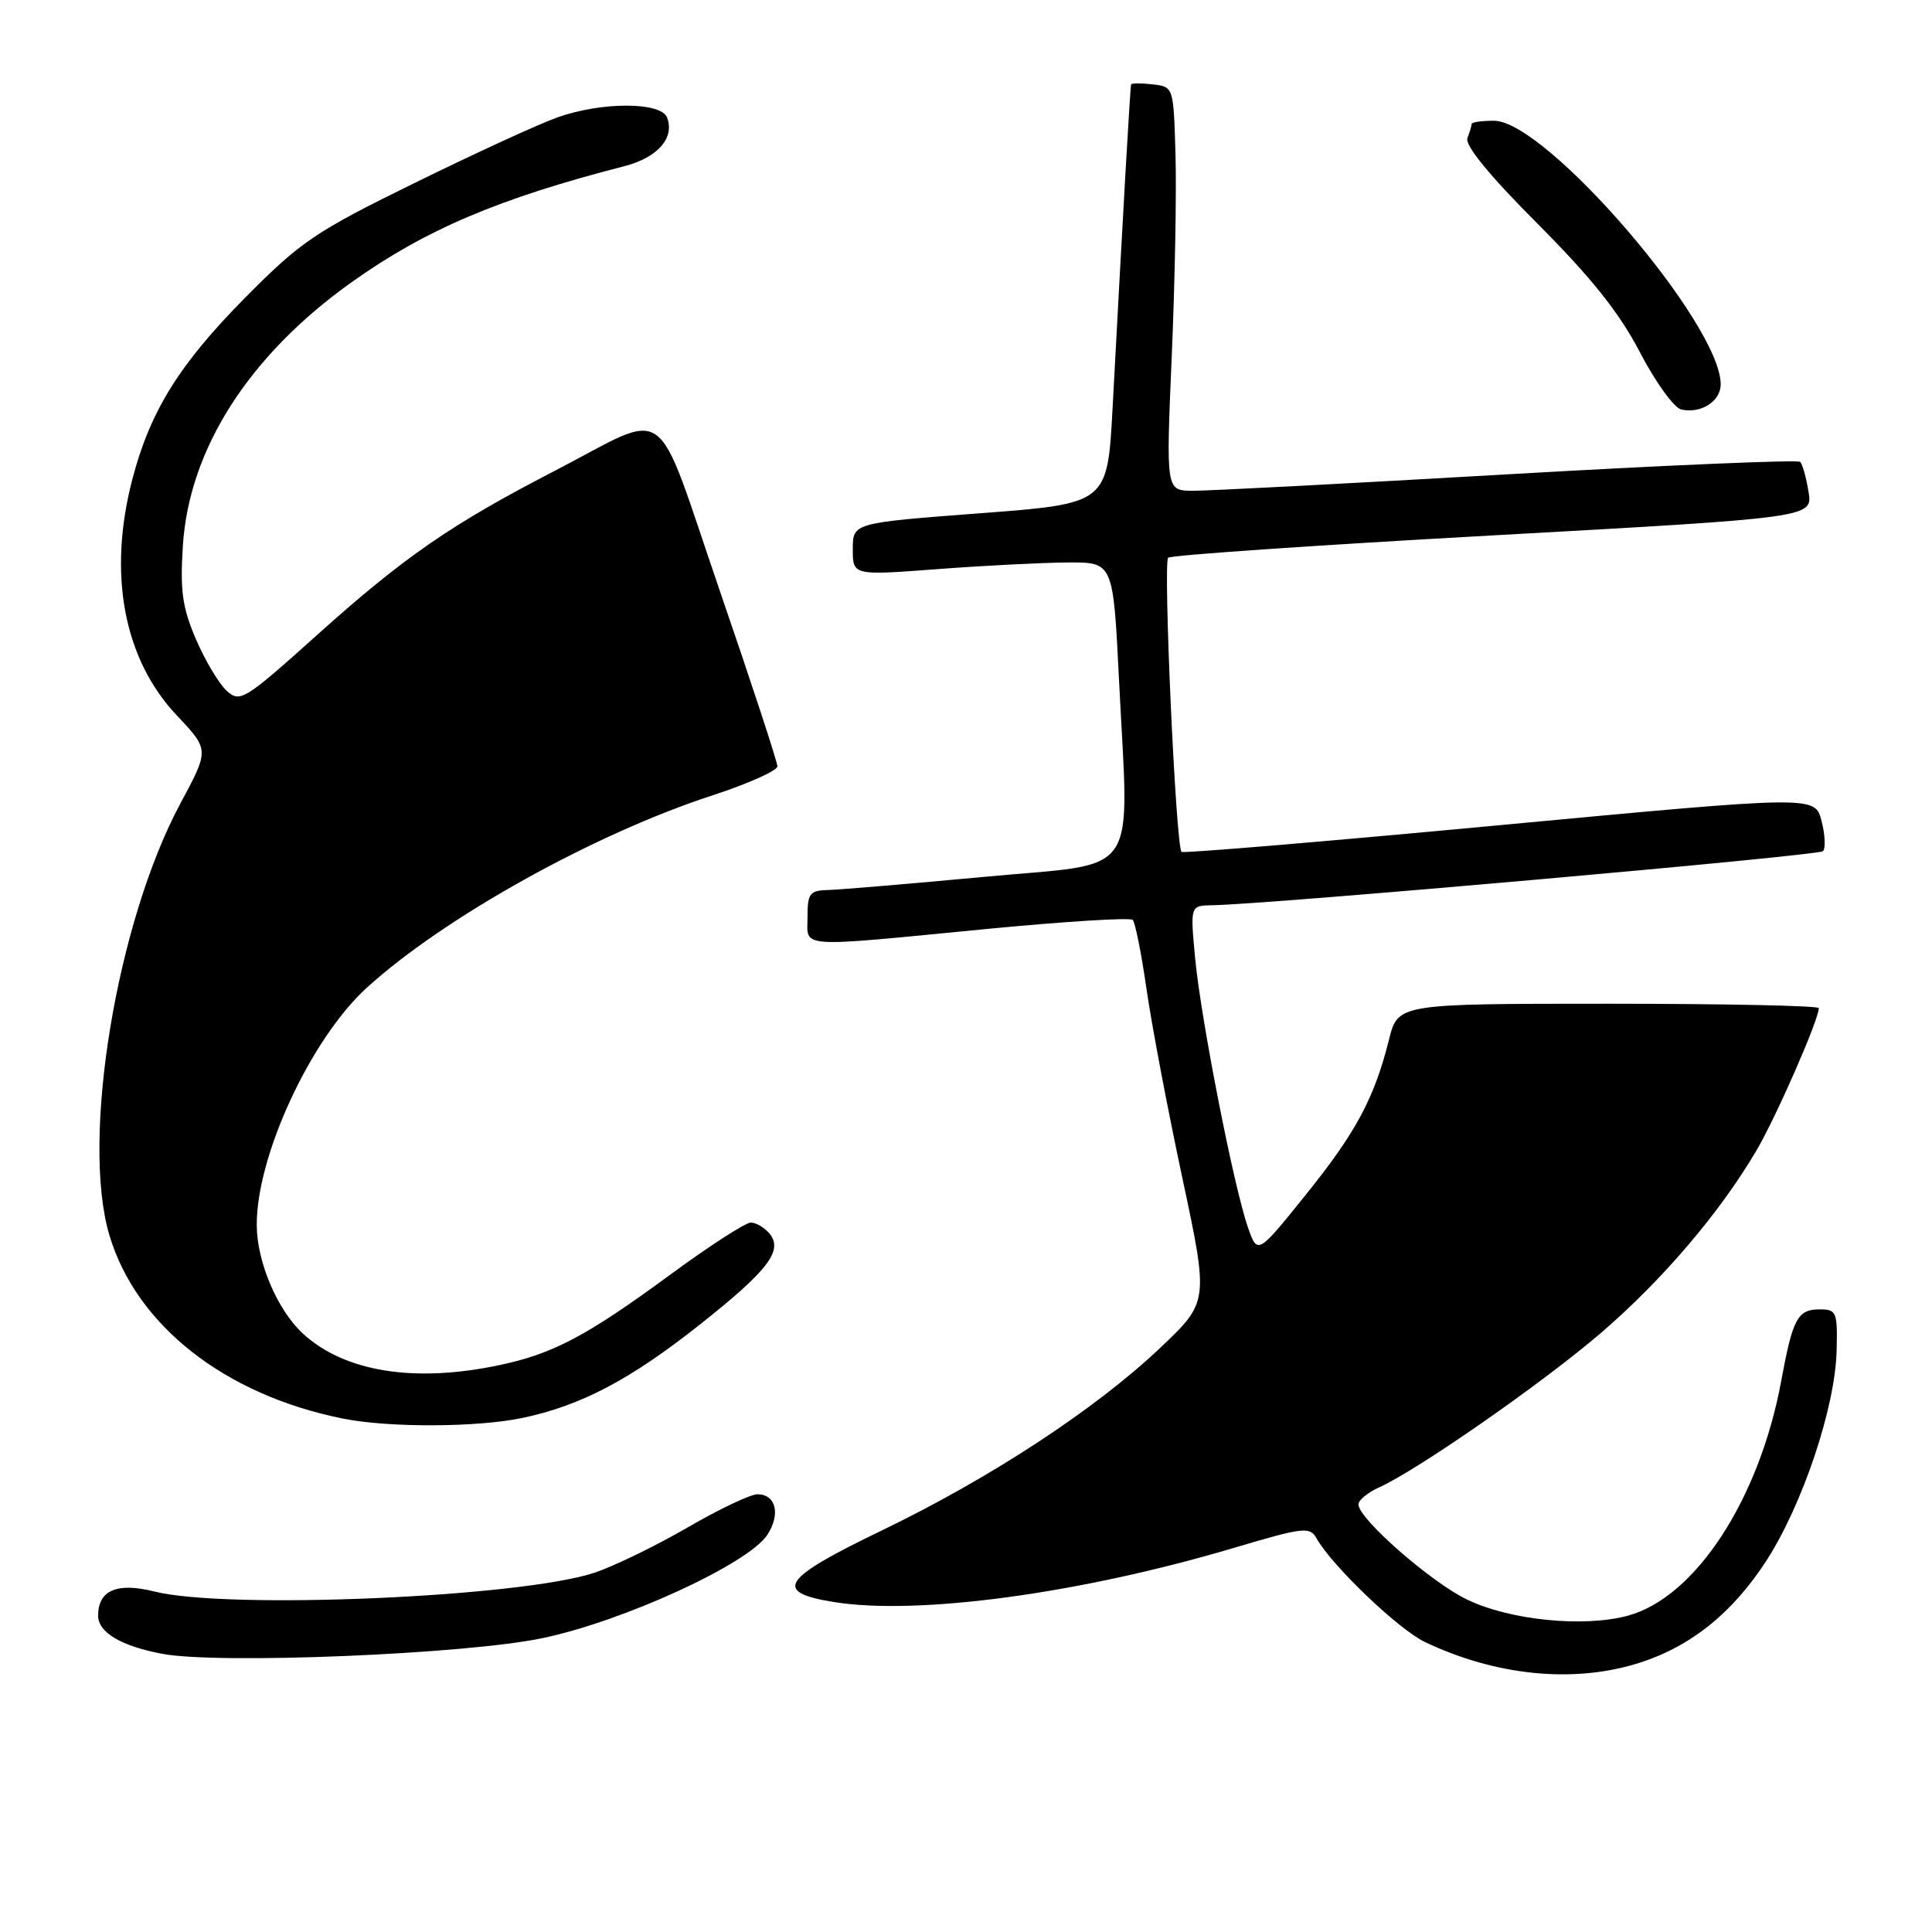 <?xml version="1.0" encoding="UTF-8" standalone="no"?>
<!DOCTYPE svg PUBLIC "-//W3C//DTD SVG 1.1//EN" "http://www.w3.org/Graphics/SVG/1.1/DTD/svg11.dtd" >
<svg xmlns="http://www.w3.org/2000/svg" xmlns:xlink="http://www.w3.org/1999/xlink" version="1.1" viewBox="0 0 256 256">
 <g >
 <path fill="currentColor"
d=" M 216.65 220.51 C 223.75 218.40 229.46 213.90 234.06 206.79 C 238.86 199.36 243.17 186.49 243.36 179.00 C 243.49 173.83 243.36 173.50 241.11 173.50 C 238.19 173.50 237.55 174.70 236.02 182.98 C 233.13 198.67 224.64 211.67 215.69 214.09 C 209.84 215.67 200.05 214.69 194.37 211.94 C 189.56 209.61 180.00 201.23 180.00 199.34 C 180.00 198.78 181.24 197.76 182.75 197.08 C 187.87 194.77 204.46 183.22 212.17 176.59 C 220.31 169.58 227.87 160.71 232.72 152.48 C 235.35 148.02 241.00 135.11 241.00 133.58 C 241.00 133.26 228.45 133.00 213.12 133.00 C 185.24 133.00 185.24 133.00 184.05 137.75 C 182.10 145.55 179.66 150.08 172.97 158.38 C 166.62 166.27 166.62 166.27 165.34 162.58 C 163.45 157.11 159.10 134.91 158.36 126.94 C 157.71 120.00 157.71 120.00 160.61 119.95 C 168.14 119.83 240.95 113.38 241.55 112.79 C 241.92 112.41 241.84 110.60 241.36 108.77 C 240.50 105.42 240.50 105.42 198.72 109.34 C 175.73 111.50 156.76 113.09 156.56 112.88 C 155.80 112.12 154.10 74.50 154.79 73.90 C 155.18 73.56 174.56 72.23 197.85 70.94 C 240.20 68.59 240.20 68.59 239.64 65.17 C 239.34 63.29 238.84 61.50 238.53 61.20 C 238.23 60.90 220.77 61.64 199.74 62.85 C 178.71 64.07 159.93 65.05 158.00 65.03 C 154.50 65.00 154.50 65.00 155.26 47.25 C 155.68 37.49 155.91 25.45 155.76 20.50 C 155.50 11.50 155.50 11.50 152.75 11.18 C 151.24 11.01 149.94 11.01 149.88 11.18 C 149.76 11.49 148.86 27.13 147.42 54.12 C 146.74 66.73 146.74 66.73 129.87 68.01 C 113.00 69.29 113.00 69.29 113.00 72.77 C 113.00 76.26 113.00 76.26 124.25 75.41 C 130.44 74.94 138.20 74.55 141.50 74.53 C 147.50 74.50 147.50 74.50 148.27 90.00 C 149.60 116.85 151.37 114.23 130.50 116.18 C 120.60 117.10 111.26 117.89 109.75 117.93 C 107.29 117.99 107.00 118.37 107.00 121.50 C 107.00 125.69 105.20 125.57 131.00 123.07 C 141.18 122.09 149.77 121.56 150.09 121.89 C 150.42 122.23 151.24 126.33 151.91 131.00 C 152.58 135.68 154.71 146.93 156.65 156.00 C 160.17 172.50 160.17 172.50 153.71 178.62 C 145.15 186.73 131.18 195.89 116.75 202.84 C 103.54 209.21 102.37 210.97 110.51 212.28 C 121.64 214.07 143.12 211.16 163.54 205.09 C 172.68 202.37 173.57 202.27 174.43 203.81 C 176.45 207.43 185.32 215.92 188.82 217.58 C 198.07 221.98 208.15 223.04 216.65 220.51 Z  M 71.89 217.06 C 82.61 214.82 99.16 207.22 101.67 203.38 C 103.46 200.65 102.82 198.00 100.37 198.00 C 99.44 198.00 95.26 199.98 91.09 202.41 C 86.91 204.83 81.38 207.52 78.78 208.39 C 68.98 211.65 30.09 213.31 20.44 210.88 C 15.50 209.64 13.00 210.72 13.00 214.09 C 13.00 216.30 16.06 218.12 21.50 219.14 C 28.95 220.55 61.71 219.20 71.89 217.06 Z  M 69.20 187.89 C 76.99 186.25 83.49 182.83 92.71 175.53 C 101.82 168.32 103.82 165.69 101.95 163.44 C 101.29 162.65 100.18 162.00 99.48 162.00 C 98.78 162.00 94.00 165.09 88.85 168.87 C 77.78 177.01 73.33 179.37 66.20 180.88 C 54.92 183.27 45.66 181.79 40.13 176.70 C 36.76 173.60 34.05 167.23 34.02 162.36 C 33.97 153.17 41.17 137.65 48.61 130.87 C 58.84 121.57 78.75 110.49 94.38 105.40 C 99.12 103.85 103.00 102.12 103.01 101.54 C 103.01 100.97 99.57 90.48 95.36 78.23 C 86.53 52.50 89.06 54.34 73.50 62.39 C 59.73 69.51 53.52 73.80 41.90 84.24 C 32.38 92.78 31.81 93.13 30.04 91.54 C 29.02 90.61 27.19 87.55 25.97 84.72 C 24.16 80.49 23.85 78.29 24.23 72.32 C 25.05 59.50 32.97 47.12 46.54 37.43 C 56.33 30.45 66.05 26.31 82.73 22.02 C 87.13 20.89 89.43 18.28 88.39 15.57 C 87.59 13.49 79.76 13.47 73.90 15.54 C 71.51 16.38 63.03 20.27 55.05 24.19 C 41.77 30.70 39.88 31.98 32.53 39.40 C 23.77 48.24 19.89 54.47 17.53 63.53 C 14.26 76.09 16.39 87.35 23.45 94.82 C 27.73 99.35 27.73 99.35 23.92 106.43 C 15.44 122.22 10.71 150.92 14.49 163.65 C 18.04 175.62 29.81 184.86 45.50 187.98 C 51.54 189.19 63.24 189.14 69.20 187.89 Z  M 228.00 50.92 C 228.00 42.90 204.86 16.00 197.96 16.00 C 196.33 16.00 195.00 16.19 195.00 16.42 C 195.00 16.65 194.75 17.50 194.44 18.30 C 194.08 19.25 197.37 23.27 203.72 29.63 C 210.90 36.83 214.57 41.44 217.30 46.68 C 219.35 50.63 221.82 54.04 222.77 54.26 C 225.38 54.85 228.00 53.18 228.00 50.92 Z "/>
</g>
</svg>